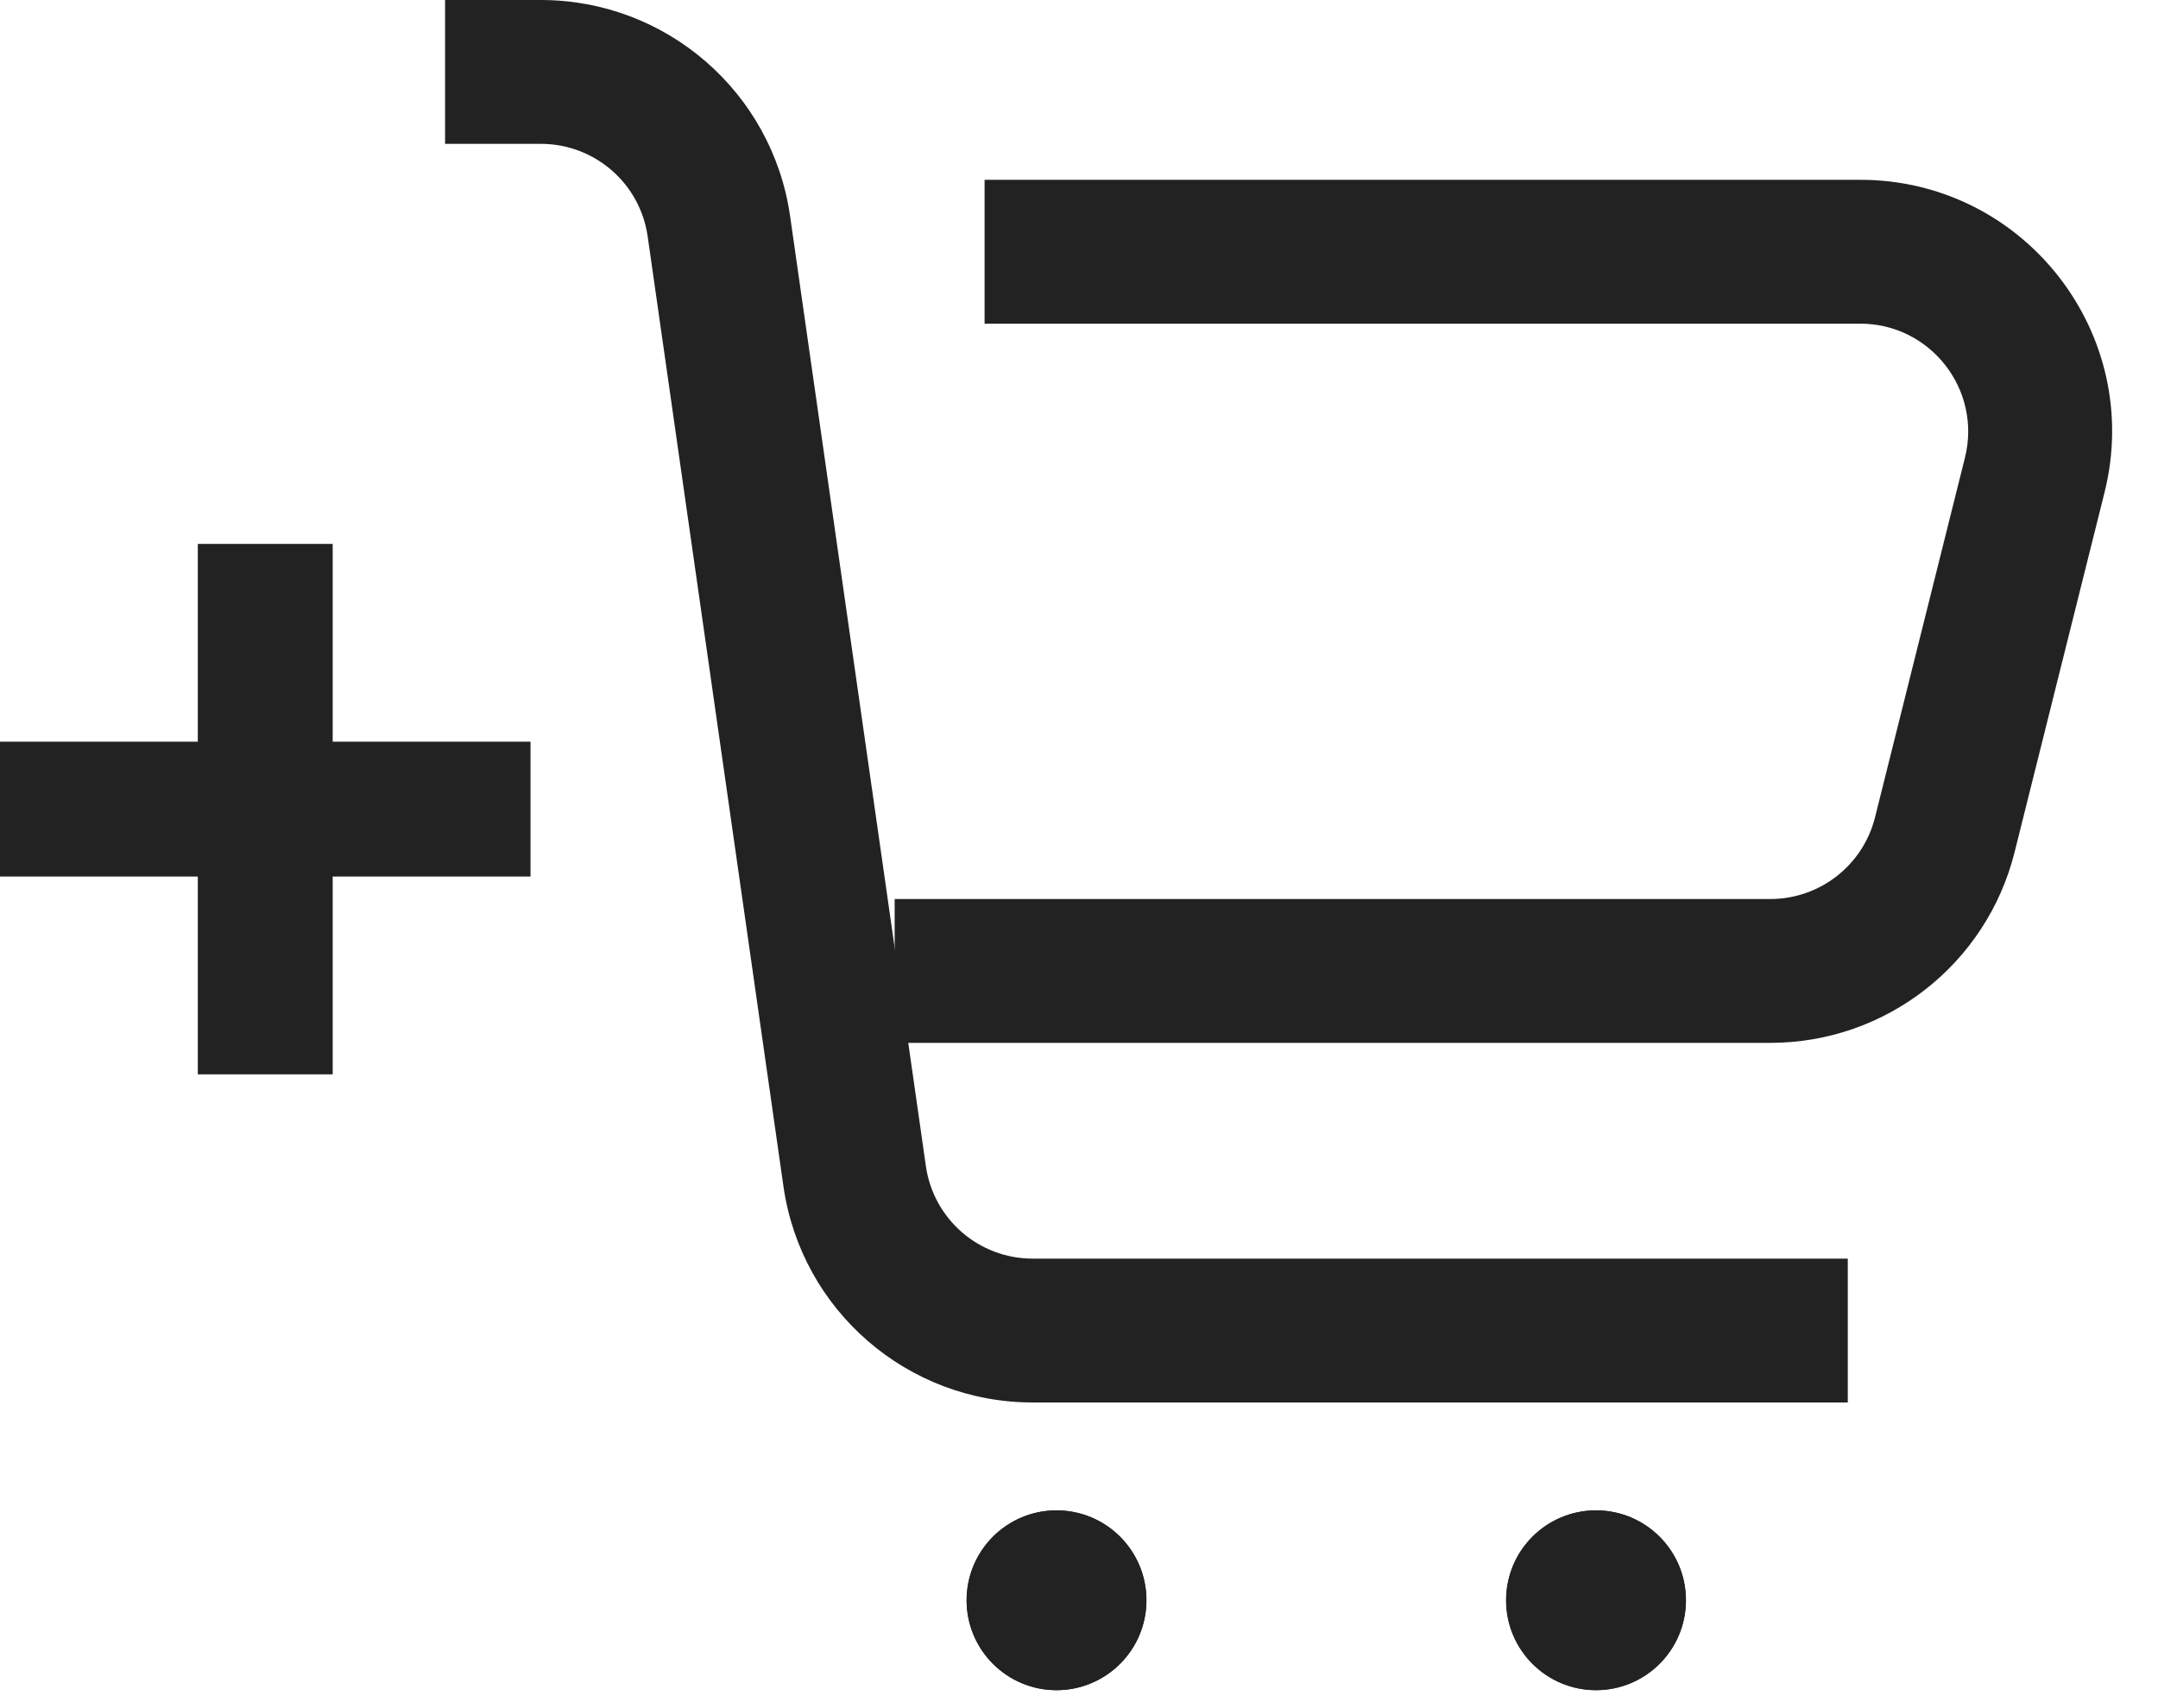 <svg width="24" height="19" viewBox="0 0 24 19" fill="none" xmlns="http://www.w3.org/2000/svg">
<path fill-rule="evenodd" clip-rule="evenodd" d="M5.9 9.75L2.50343e-07 9.75L0 8.25L5.9 8.25V9.75Z" fill="#222222"/>
<path fill-rule="evenodd" clip-rule="evenodd" d="M3.7 6.05L3.7 11.95H2.2L2.2 6.05H3.7Z" fill="#222222"/>
<path d="M18.75 17.8C18.75 18.352 18.302 18.8 17.75 18.8C17.198 18.8 16.75 18.352 16.75 17.8C16.75 17.248 17.198 16.8 17.75 16.8C18.302 16.8 18.75 17.248 18.75 17.8Z" fill="#222222"/>
<path fill-rule="evenodd" clip-rule="evenodd" d="M17.75 17.2C17.419 17.2 17.15 17.469 17.15 17.8C17.15 18.131 17.419 18.4 17.75 18.4C18.081 18.4 18.35 18.131 18.35 17.8C18.35 17.469 18.081 17.2 17.75 17.2ZM17.75 18.8C18.302 18.8 18.75 18.352 18.75 17.8C18.75 17.248 18.302 16.8 17.75 16.8C17.198 16.8 16.75 17.248 16.75 17.8C16.75 18.352 17.198 18.8 17.75 18.8Z" fill="#222222"/>
<path d="M12.75 17.8C12.75 18.352 12.302 18.8 11.75 18.8C11.198 18.8 10.75 18.352 10.75 17.8C10.75 17.248 11.198 16.8 11.75 16.8C12.302 16.8 12.75 17.248 12.75 17.8Z" fill="#222222"/>
<path fill-rule="evenodd" clip-rule="evenodd" d="M11.75 17.2C11.419 17.2 11.15 17.469 11.15 17.8C11.15 18.131 11.419 18.4 11.75 18.4C12.081 18.4 12.35 18.131 12.35 17.8C12.35 17.469 12.081 17.2 11.75 17.2ZM11.75 18.8C12.302 18.8 12.75 18.352 12.75 17.8C12.75 17.248 12.302 16.8 11.75 16.8C11.198 16.8 10.75 17.248 10.75 17.8C10.75 18.352 11.198 18.8 11.75 18.8Z" fill="#222222"/>
<path fill-rule="evenodd" clip-rule="evenodd" d="M4.95 0L6.015 9.3141e-08C7.409 2.14958e-07 8.59 1.025 8.787 2.404L10.297 12.97C10.381 13.561 10.887 14 11.485 14L20.55 14V15.6L11.485 15.6C10.091 15.6 8.91 14.575 8.713 13.196L7.203 2.63C7.119 2.039 6.613 1.6 6.015 1.6L4.95 1.6V0Z" fill="#222222"/>
<path fill-rule="evenodd" clip-rule="evenodd" d="M10.95 2H20.688C22.51 2 23.847 3.712 23.405 5.479L22.405 9.479C22.093 10.726 20.973 11.6 19.688 11.6H9.95V10H19.688C20.239 10 20.719 9.625 20.853 9.091L21.853 5.091C22.042 4.334 21.469 3.6 20.688 3.6H10.95V2Z" fill="#222222"/>
</svg>
